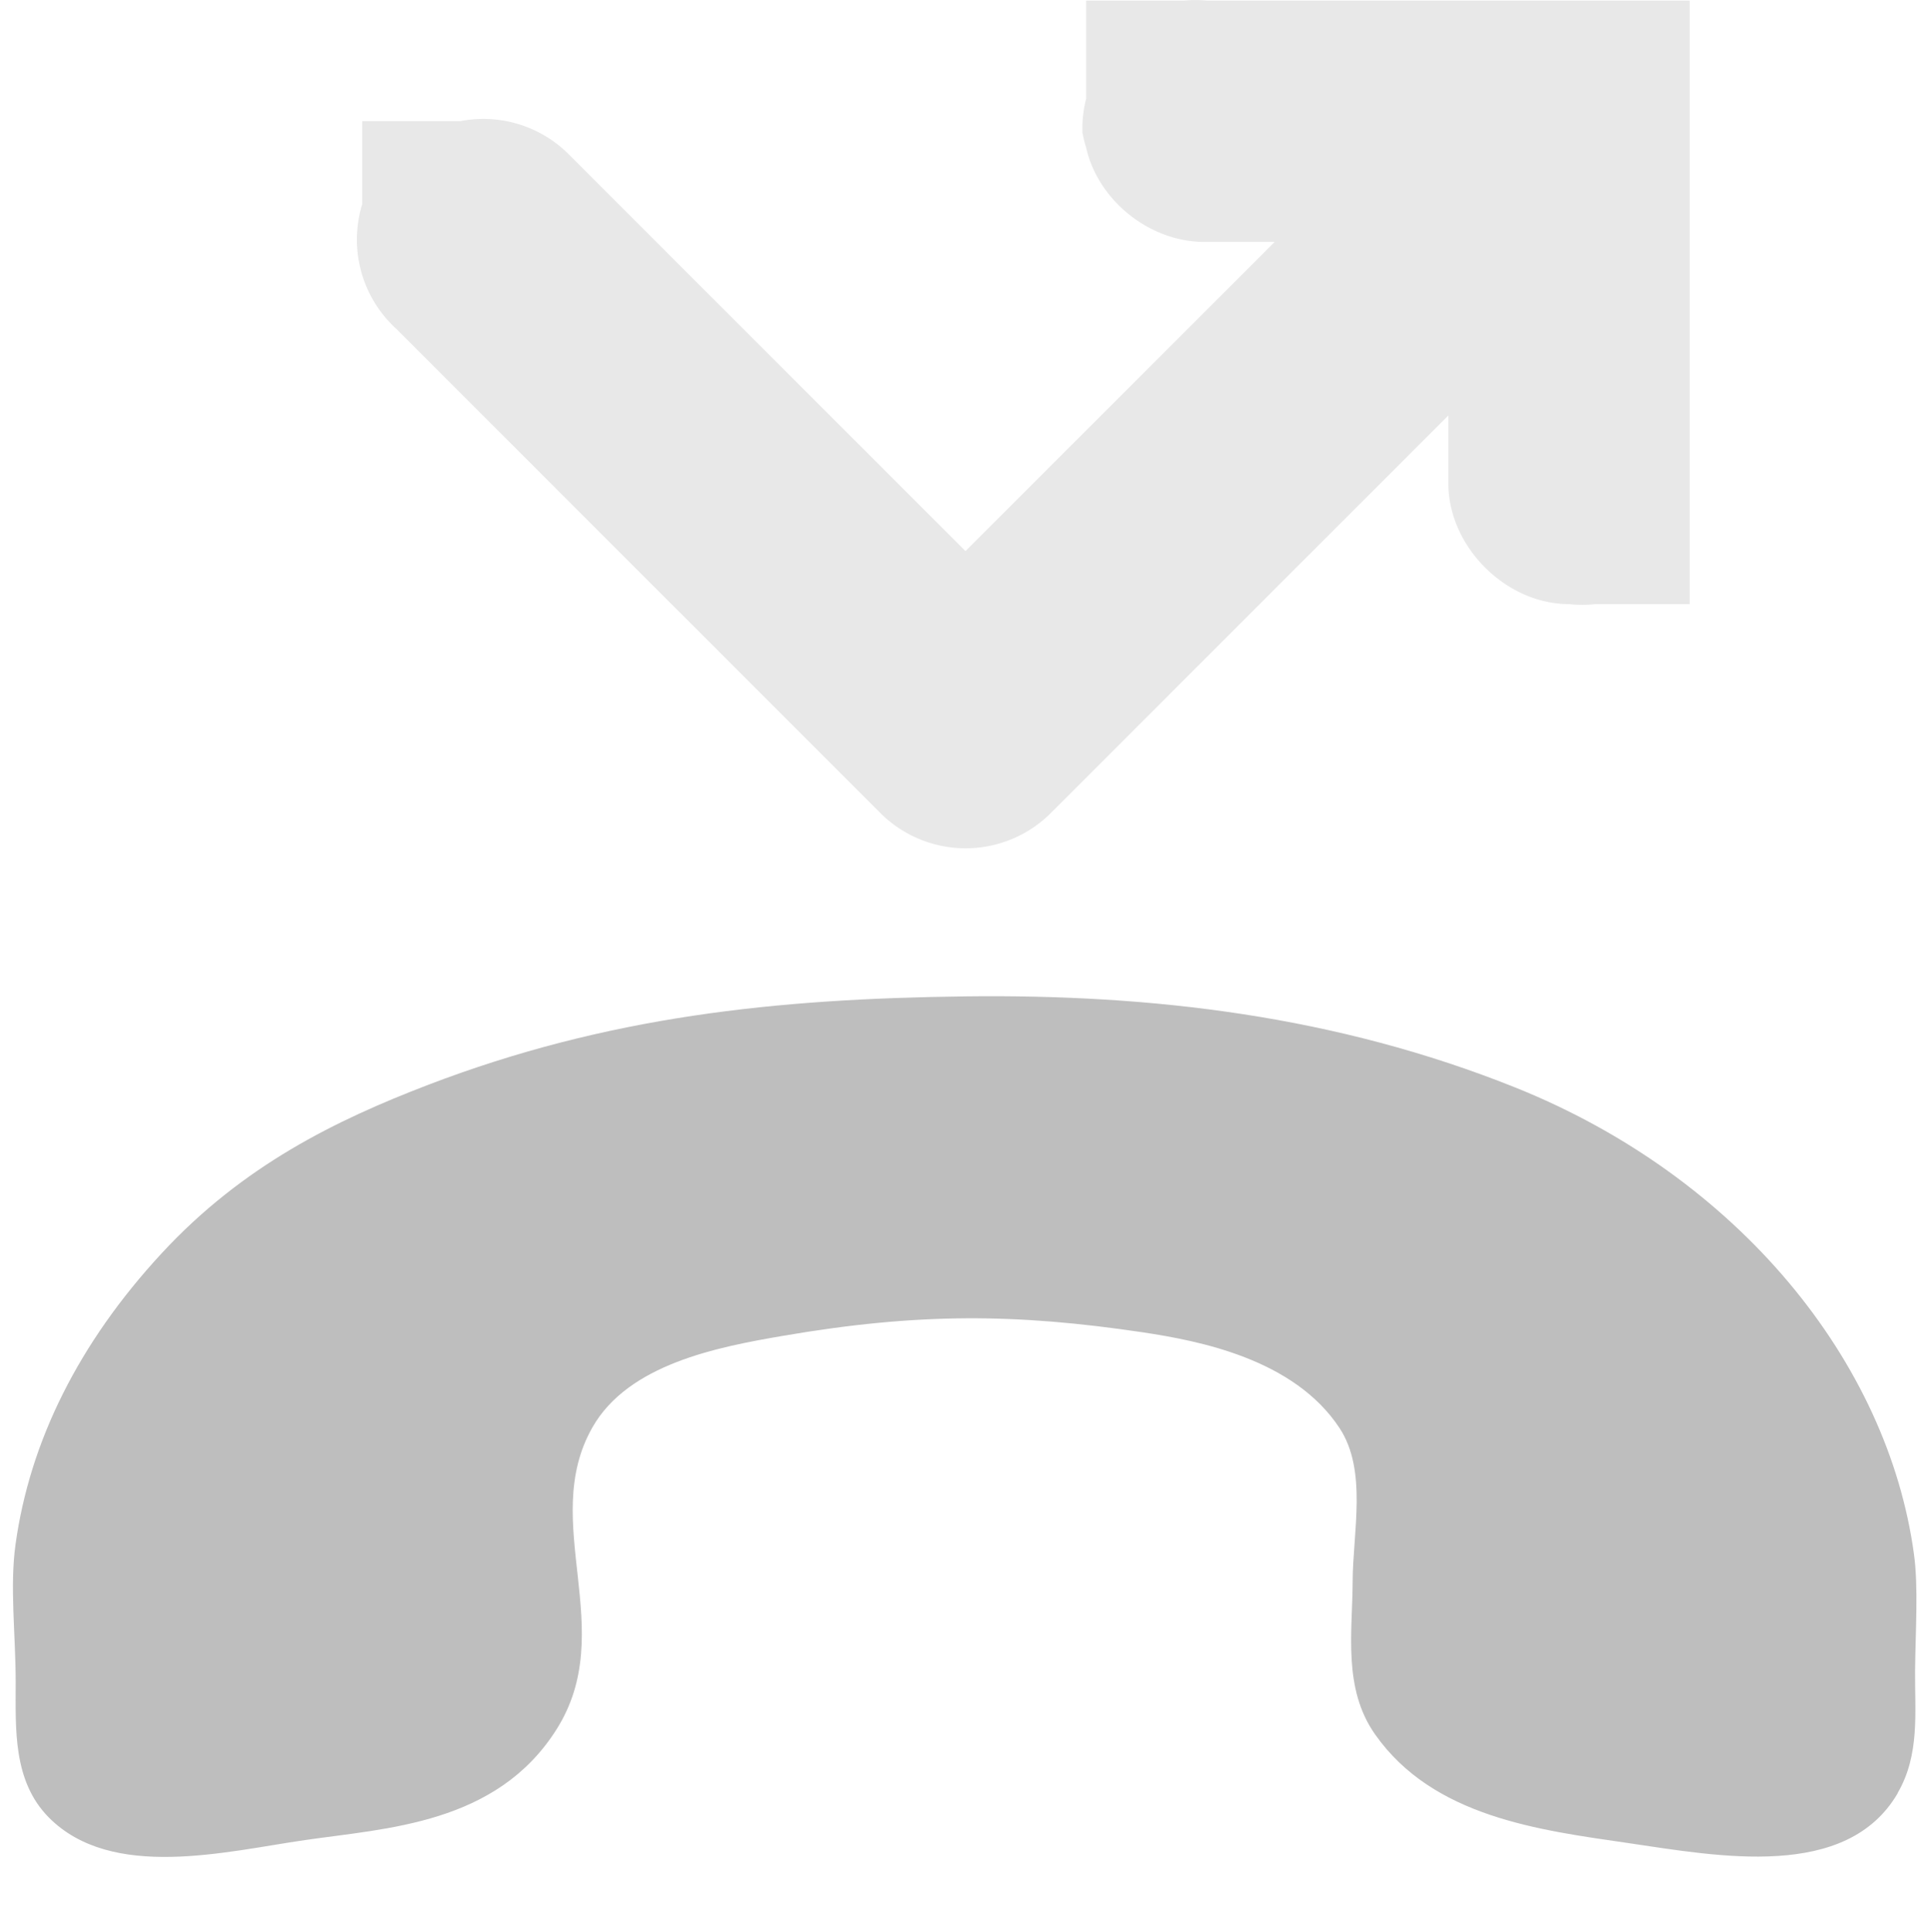 <?xml version='1.0' encoding='UTF-8' standalone='no'?>
<!-- Created with Inkscape (http://www.inkscape.org/) -->

<svg xmlns:cc='http://creativecommons.org/ns#' xmlns:dc='http://purl.org/dc/elements/1.1/' sodipodi:docname='call-missed-symbolic.svg' inkscape:export-filename='/home/sam/img/source-symbolic.png' inkscape:export-xdpi='270' inkscape:export-ydpi='270' height='16.004' id='svg7384' xmlns:inkscape='http://www.inkscape.org/namespaces/inkscape' xmlns:osb='http://www.openswatchbook.org/uri/2009/osb' xmlns:rdf='http://www.w3.org/1999/02/22-rdf-syntax-ns#' xmlns:sodipodi='http://sodipodi.sourceforge.net/DTD/sodipodi-0.dtd' style='enable-background:new' xmlns:svg='http://www.w3.org/2000/svg' version='1.1' inkscape:version='0.91 r13725' width='16' xmlns='http://www.w3.org/2000/svg'>
  <sodipodi:namedview inkscape:bbox-nodes='true' inkscape:bbox-paths='true' bordercolor='#666666' borderlayer='false' borderopacity='1' inkscape:current-layer='layer9' inkscape:cx='96.704596' inkscape:cy='-23.766969' gridtolerance='10' inkscape:guide-bbox='true' guidetolerance='10' id='namedview88' inkscape:object-nodes='true' inkscape:object-paths='true' objecttolerance='10' pagecolor='#333333' inkscape:pageopacity='1' inkscape:pageshadow='2' showborder='true' showgrid='false' showguides='true' inkscape:showpageshadow='true' inkscape:snap-bbox='true' inkscape:snap-bbox-edge-midpoints='false' inkscape:snap-bbox-midpoints='false' inkscape:snap-center='false' inkscape:snap-global='true' inkscape:snap-grids='true' inkscape:snap-intersection-paths='true' inkscape:snap-midpoints='true' inkscape:snap-nodes='true' inkscape:snap-object-midpoints='true' inkscape:snap-others='true' inkscape:snap-page='false' inkscape:snap-smooth-nodes='true' inkscape:snap-to-guides='true' inkscape:window-height='699' inkscape:window-maximized='1' inkscape:window-width='1366' inkscape:window-x='0' inkscape:window-y='27' inkscape:zoom='1'>
    <inkscape:grid color='#000000' dotted='false' empcolor='#0800ff' empopacity='0.463' empspacing='4' enabled='true' id='grid4866' opacity='0.165' originx='-158' originy='-485.003' snapvisiblegridlinesonly='true' spacingx='0.25px' spacingy='0.25px' type='xygrid' visible='true'/>
  </sodipodi:namedview>
  <title id='title8473'>Moka Symbolic Icon Theme</title>
  <defs id='defs7386'>
    <linearGradient id='linearGradient5606' osb:paint='solid'>
      <stop id='stop5608' offset='0' style='stop-color:#000000;stop-opacity:1;'/>
    </linearGradient>
    <filter inkscape:collect='always' id='filter7554' style='color-interpolation-filters:sRGB'>
      <feBlend inkscape:collect='always' id='feBlend7556' in2='BackgroundImage' mode='darken'/>
    </filter>
  </defs>
  <g inkscape:groupmode='layer' id='layer9' inkscape:label='status' style='display:inline' transform='translate(-399,268.008)'>
    <path inkscape:connector-curvature='0' d='m 408,-268.003 0,0.812 c -0.024,0.092 -0.034,0.187 -0.031,0.281 0.008,0.042 0.018,0.084 0.031,0.125 0.1,0.447 0.542,0.792 1,0.781 l 0.562,0 -2.562,2.562 -3.281,-3.281 a 1,1 0 0 0 -0.906,-0.281 l -0.031,0 -0.781,0 0,0.688 a 1,1 0 0 0 0.281,1.031 l 4,4 a 1,1 0 0 0 1.438,0 l 3.281,-3.281 c 5e-5,0.05 0,0.071 0,0.125 l 0,0.438 c 5e-5,0.524 0.476,1 1,1 0.073,0.008 0.146,0.008 0.219,0 l 0.781,0 0,-5 -1,0 -3,0 c -0.062,-0.006 -0.125,-0.006 -0.188,0 l -0.812,0 z' id='path8448' style='color:#000000;font-style:normal;font-variant:normal;font-weight:normal;font-stretch:normal;line-height:normal;font-family:Sans;-inkscape-font-specification:Sans;text-indent:0;text-align:start;text-decoration:none;text-decoration-line:none;letter-spacing:normal;word-spacing:normal;text-transform:none;direction:ltr;block-progression:tb;writing-mode:lr-tb;baseline-shift:baseline;text-anchor:start;display:inline;overflow:visible;visibility:visible;opacity:0.35;fill:#bebebe;fill-opacity:1;stroke:none;stroke-width:2;marker:none;enable-background:accumulate'/>
    
    <path inkscape:connector-curvature='0' d='m 414.724,-253.151 c -0.424,0.725 -1.482,0.523 -2.237,0.412 -0.734,-0.107 -1.61,-0.215 -2.092,-0.898 -0.271,-0.383 -0.188,-0.856 -0.187,-1.268 10e-4,-0.406 0.124,-0.919 -0.109,-1.272 -0.378,-0.574 -1.168,-0.723 -1.631,-0.793 -1.049,-0.156 -1.859,-0.163 -2.979,0.029 -0.543,0.093 -1.283,0.234 -1.581,0.76 -0.446,0.786 0.225,1.679 -0.298,2.503 -0.497,0.784 -1.407,0.816 -2.084,0.915 -0.653,0.094 -1.599,0.339 -2.121,-0.187 -0.3,-0.303 -0.275,-0.733 -0.275,-1.124 -7.3e-4,-0.399 -0.05,-0.79 -0.001,-1.141 0.118,-0.85 0.523,-1.667 1.211,-2.41 0.674,-0.729 1.448,-1.104 2.207,-1.395 1.485,-0.568 2.882,-0.714 4.453,-0.733 1.545,-0.019 3.073,0.161 4.556,0.755 1.852,0.743 3.087,2.275 3.303,3.867 0.037,0.27 0.013,0.624 0.009,0.964 -0.003,0.34 0.042,0.696 -0.145,1.015 z' id='path8358' sodipodi:nodetypes='ccccccccccccccccccccc' style='clip-rule:evenodd;fill:#bebebe;fill-opacity:1;fill-rule:evenodd;stroke:none'/>
  </g>
  <g inkscape:groupmode='layer' id='layer10' inkscape:label='devices' style='display:inline;filter:url(#filter7554)' transform='translate(-399,268.008)'/>
  <g inkscape:groupmode='layer' id='layer1' inkscape:label='places' style='display:inline' transform='translate(-158,-348.992)'/>
  <g inkscape:groupmode='layer' id='layer14' inkscape:label='mimetypes' style='display:inline' transform='translate(-399,268.008)'/>
  <g inkscape:groupmode='layer' id='layer15' inkscape:label='emblems' style='display:inline' transform='translate(-399,268.008)'/>
  <g inkscape:groupmode='layer' id='g71291' inkscape:label='emotes' style='display:inline' transform='translate(-399,268.008)'/>
  <g inkscape:groupmode='layer' id='layer2' inkscape:label='categories' style='display:inline' transform='translate(-158,-198.992)'/>
  <g inkscape:groupmode='layer' id='g6058' inkscape:label='apps' style='display:inline' transform='translate(-158,-198.992)'/>
  <g inkscape:groupmode='layer' id='layer12' inkscape:label='actions' style='display:inline' transform='translate(-399,268.008)'/>
</svg>
